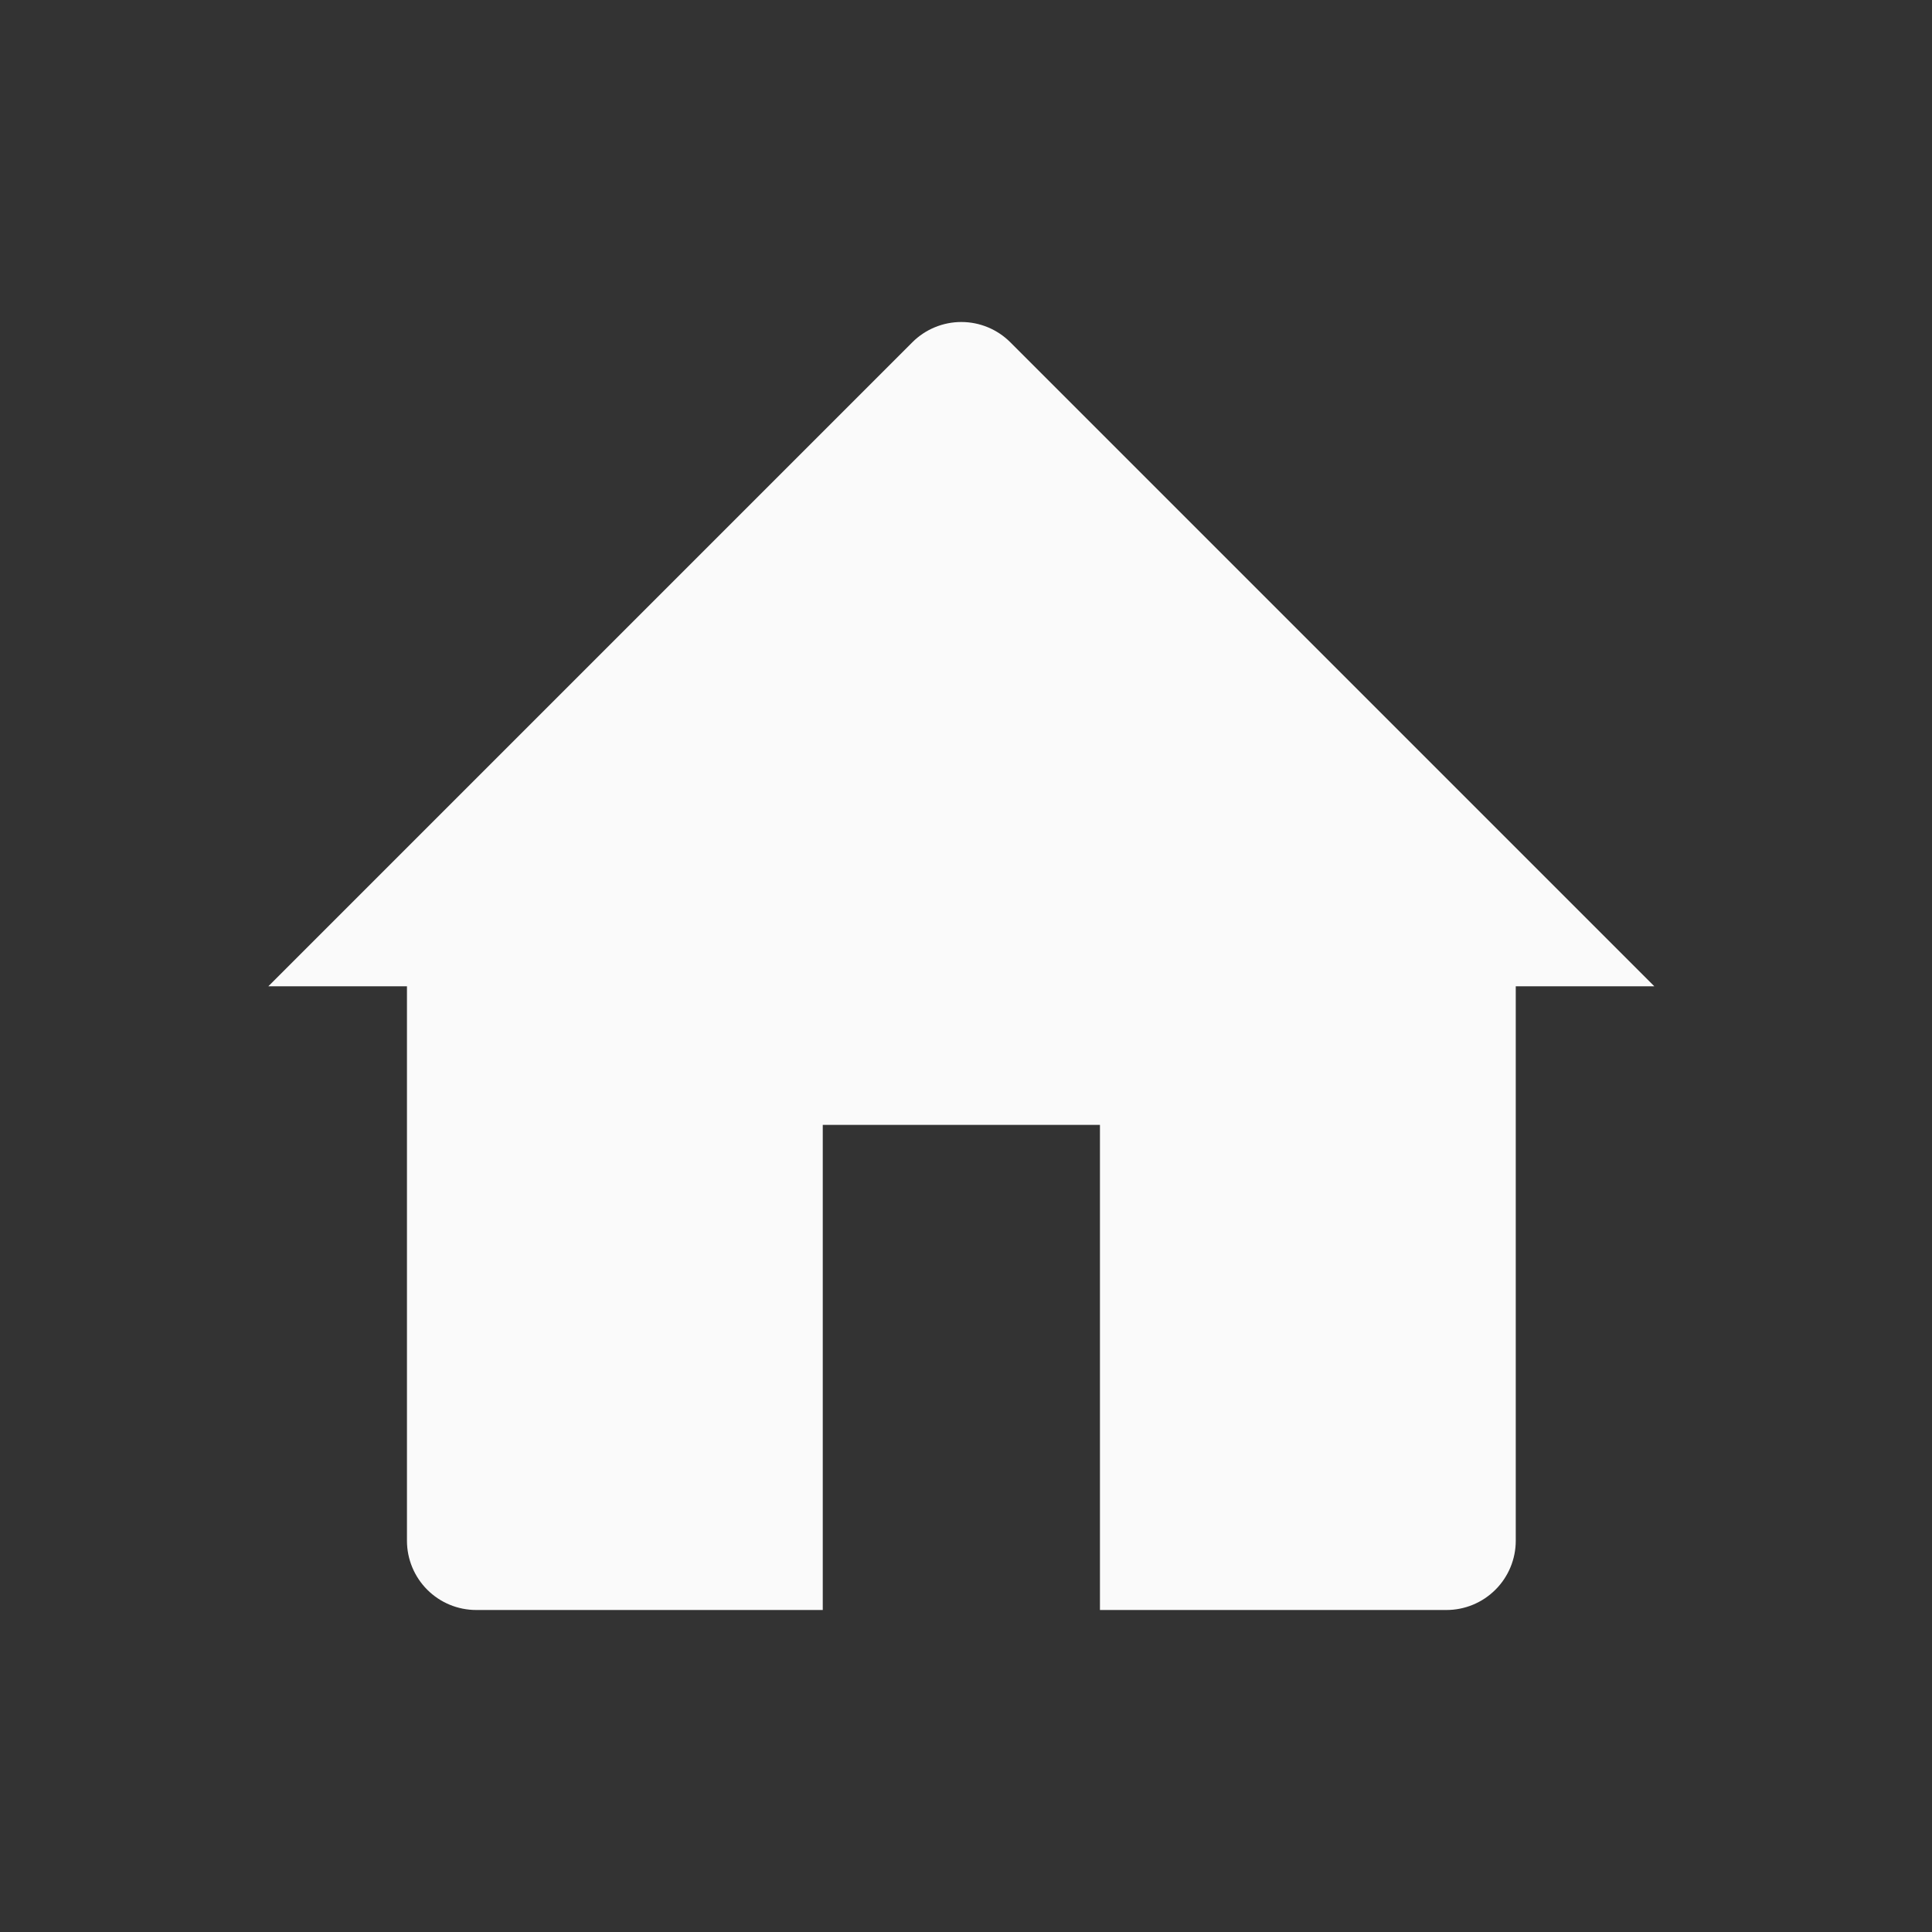 <svg xmlns="http://www.w3.org/2000/svg" width="36" height="36" fill="none" viewBox="0 0 36 36"><rect x="0" y="0" width="36" height="36" fill="#333333" stroke="none"/><path fill="#FAFAFA" d="M5 18.378L17 6.378C17.242 6.136 17.571 6 17.913 6C18.256 6 18.584 6.136 18.826 6.378L30.826 18.378H28.244V28.709C28.244 29.051 28.108 29.38 27.865 29.622C27.623 29.864 27.295 30 26.952 30H20.496V20.961H15.331V30H8.874C8.531 30 8.203 29.864 7.961 29.622C7.719 29.38 7.583 29.051 7.583 28.709V18.378H5Z"/></svg>